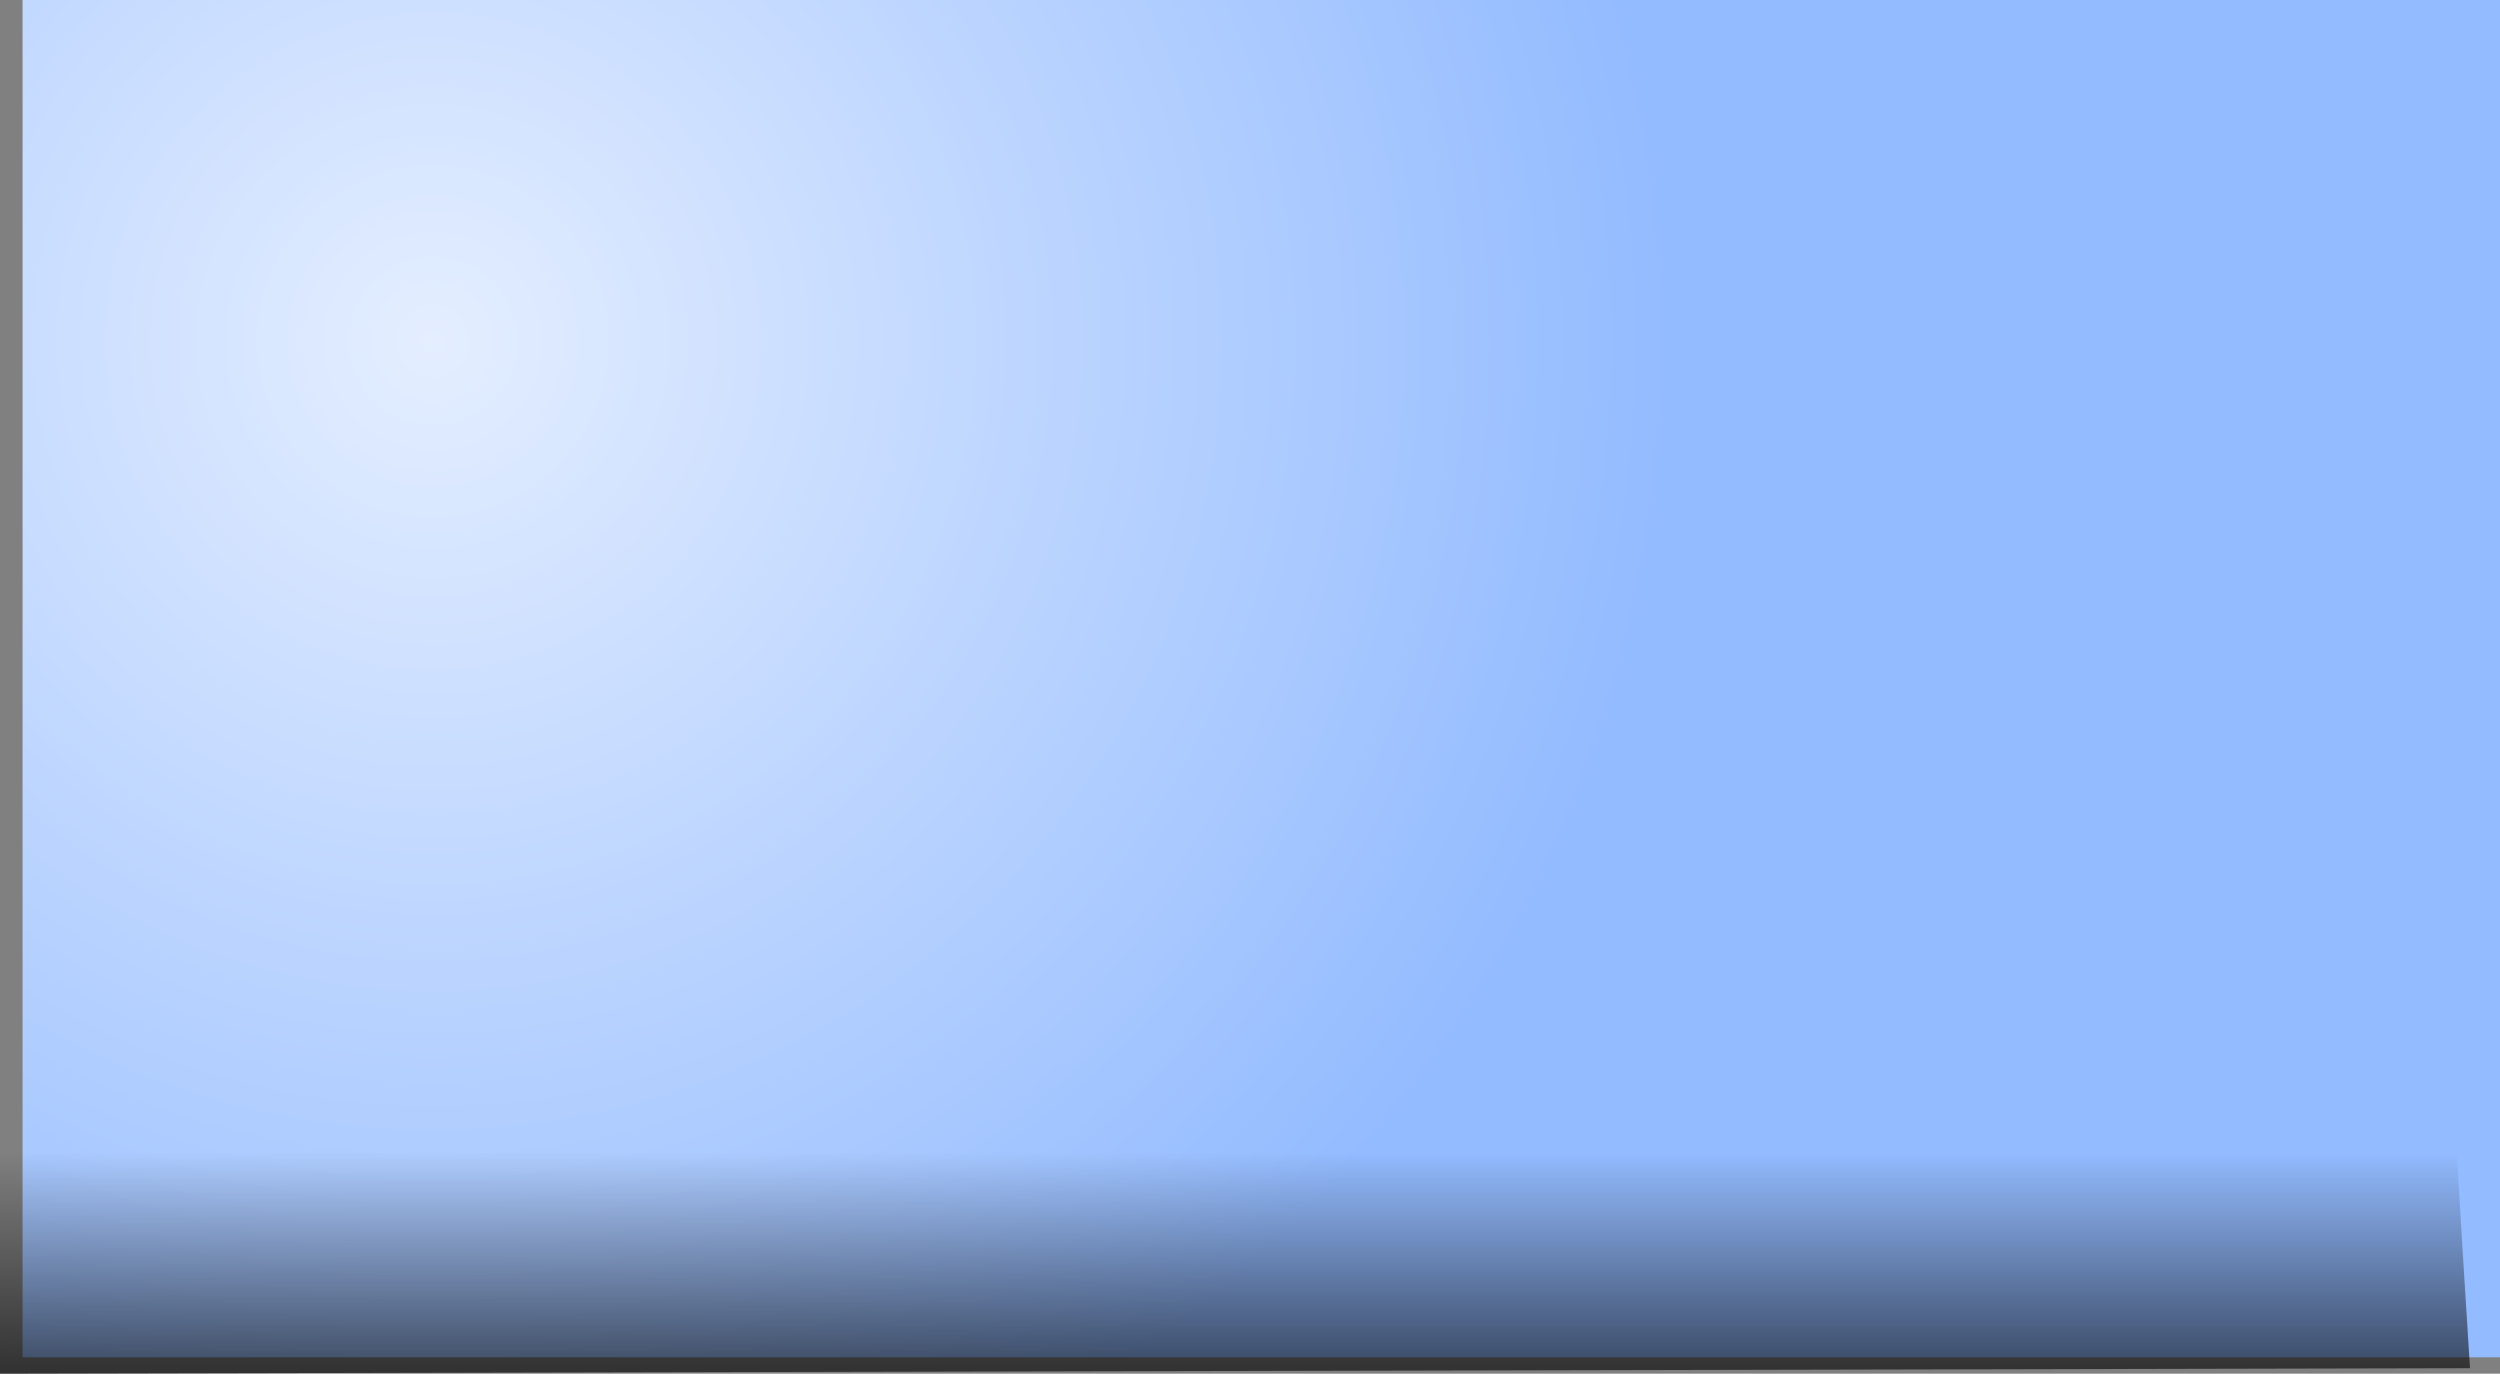 <svg version="1.1" xmlns="http://www.w3.org/2000/svg" xmlns:xlink="http://www.w3.org/1999/xlink" width="681.496" height="374.467" viewBox="0,0,681.496,374.467"><rect x="0" y="0" width="681.496" height="374.467" fill="#808080" stroke="none"/><defs><radialGradient cx="99.523" cy="87" r="337.673" gradientUnits="userSpaceOnUse" id="color-1"><stop offset="0" stop-color="#e4eeff"/><stop offset="1" stop-color="#93bbff"/></radialGradient><linearGradient x1="766.547" y1="308.004" x2="766.547" y2="406.004" gradientUnits="userSpaceOnUse" id="color-2"><stop offset="0" stop-color="#000000" stop-opacity="0"/><stop offset="1" stop-color="#000000"/></linearGradient></defs><g transform="translate(18.502,6)"><g data-paper-data="{&quot;isPaintingLayer&quot;:true}" fill-rule="nonzero" stroke="none" stroke-linecap="butt" stroke-linejoin="miter" stroke-miterlimit="10" stroke-dasharray="" stroke-dashoffset="0" style="mix-blend-mode: normal"><path d="M-8.259,0h654.881v360h-654.881z" data-paper-data="{&quot;origPos&quot;:null}" fill="#ffffff" stroke-width="1"/><path d="M-12.352,364v-370h675.347v370z" data-paper-data="{&quot;origPos&quot;:null}" fill="url(#color-1)" stroke-width="0"/><path d="M654.817,366.97l-673.318,1.497c0,-20.154 0,-40.308 0,-60.462h669.726c0.264,6.686 3.592,58.966 3.592,58.966z" data-paper-data="{&quot;origPos&quot;:null,&quot;index&quot;:null}" fill="url(#color-2)" stroke-width="1.228"/></g></g></svg>